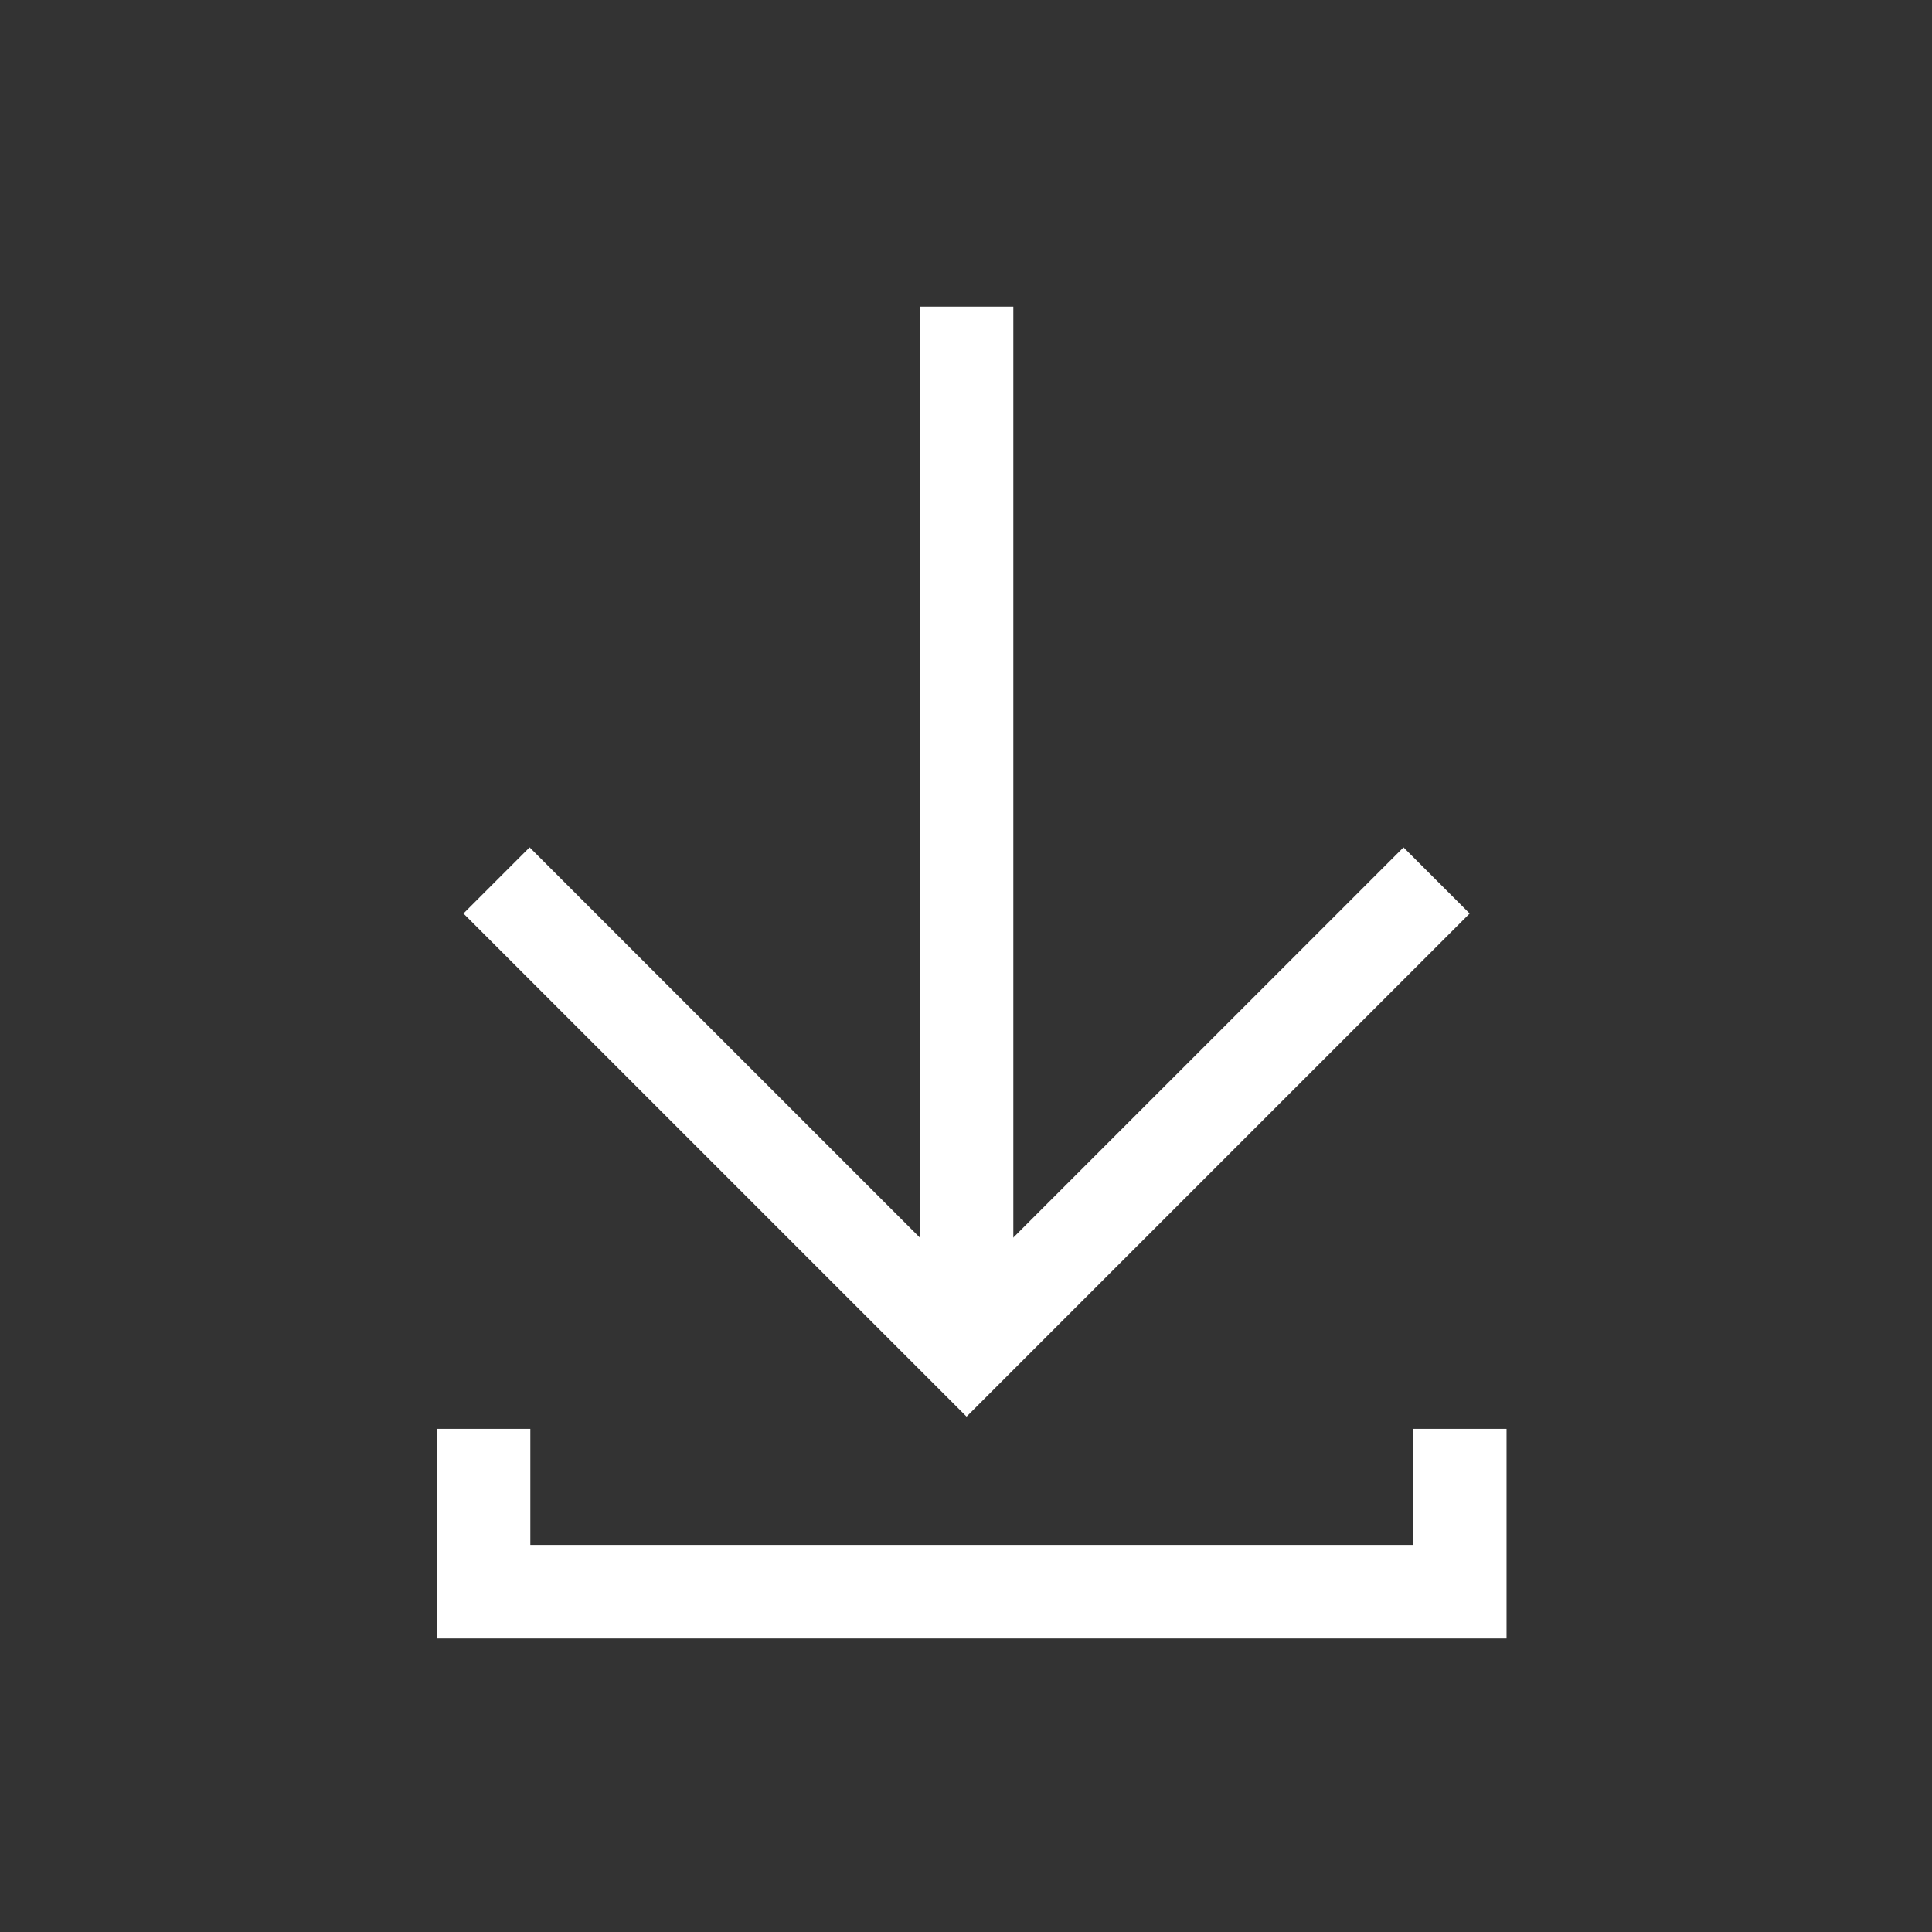 <svg xmlns="http://www.w3.org/2000/svg" id="Layer_1" data-name="Layer 1" viewBox="0 0 70 70"><rect x="0" y="0" width="70" height="70" fill="#333333" stroke="none"/><defs><style>.cls-1{fill:none;stroke:#FFF;stroke-miterlimit:10;stroke-width:3.39px;}</style></defs><polyline class="cls-1" points="52.05 31.9 35.02 48.93 17.99 31.9"/><line class="cls-1" x1="35.02" y1="11.11" x2="35.02" y2="48.84"/><polyline class="cls-1" points="52.89 51.77 52.89 57.67 17.52 57.67 17.52 51.77"/></svg>